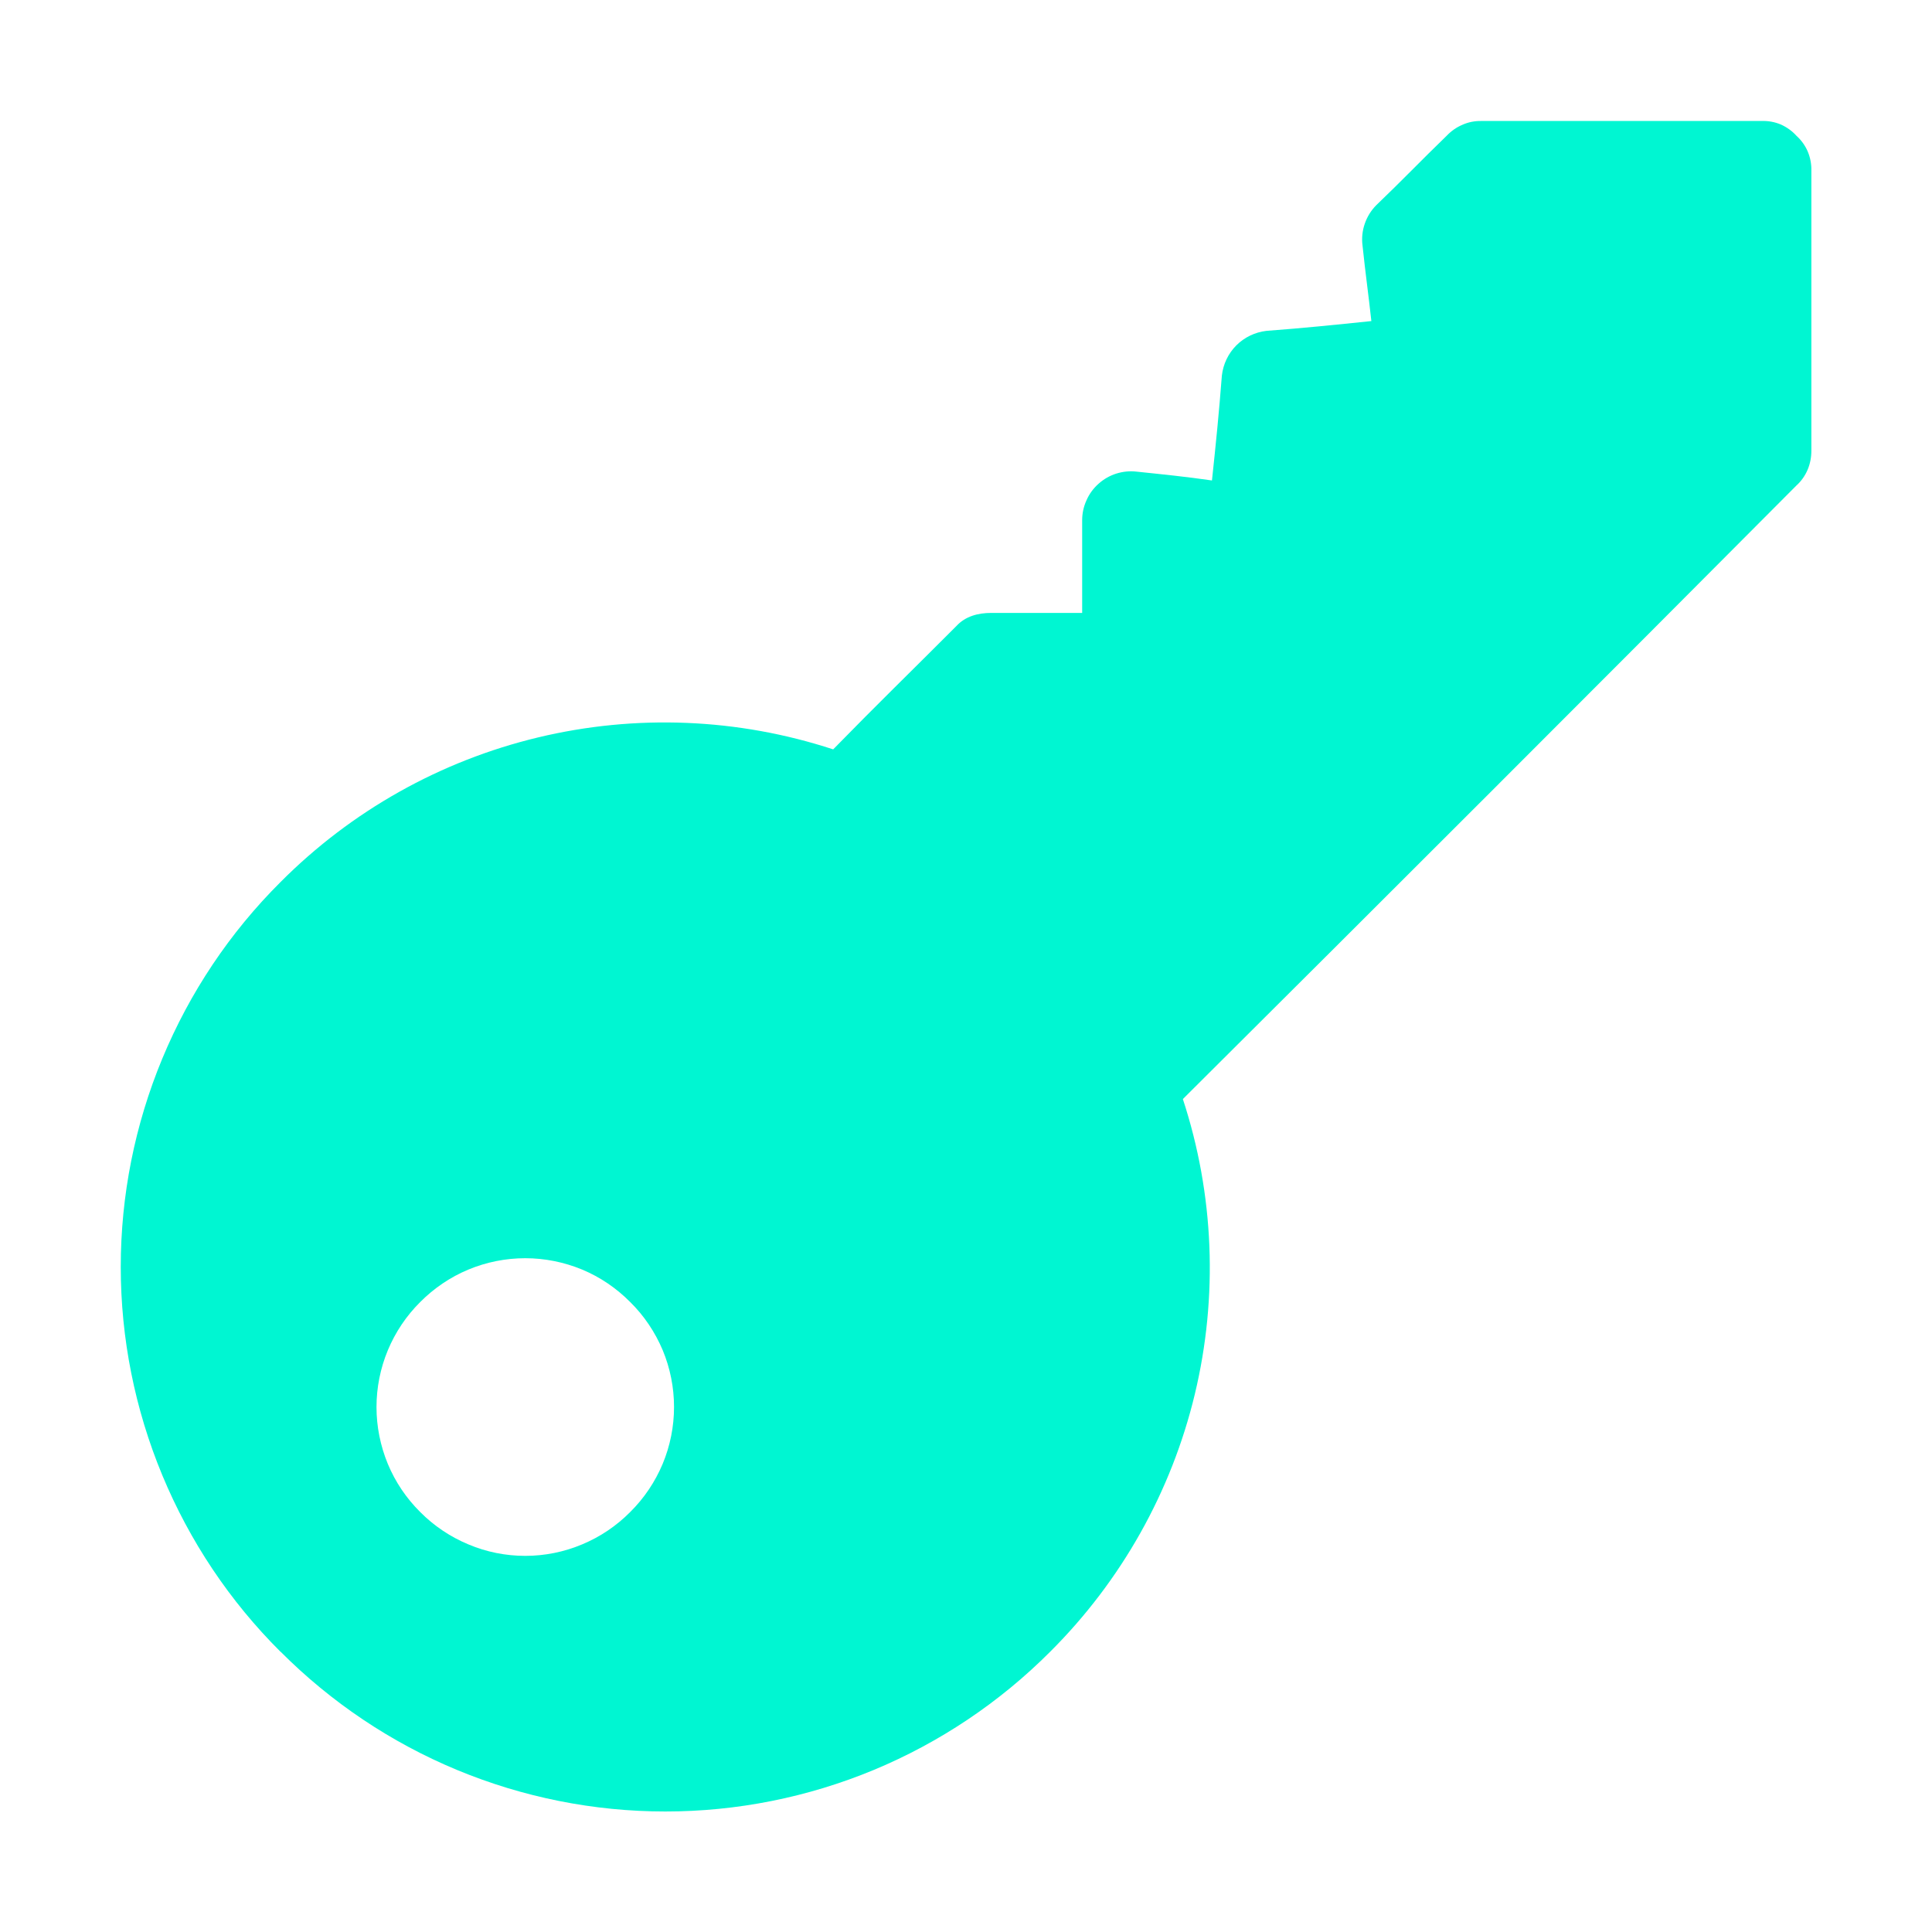 <svg width="16" height="16" viewBox="0 0 16 16" fill="none" xmlns="http://www.w3.org/2000/svg">
<path d="M2.324 13.679C2.742 14.098 3.238 14.431 3.785 14.658C4.332 14.885 4.918 15.002 5.51 15.002C6.102 15.002 6.689 14.885 7.236 14.658C7.782 14.431 8.279 14.098 8.697 13.679C9.286 13.092 9.701 12.354 9.895 11.546C10.089 10.738 10.055 9.891 9.796 9.102C11.494 7.412 13.188 5.718 14.878 4.02C14.918 3.984 14.949 3.939 14.97 3.89C14.991 3.84 15.001 3.787 15.001 3.733V1.412C15.002 1.358 14.992 1.305 14.971 1.255C14.95 1.206 14.918 1.161 14.878 1.125C14.842 1.085 14.797 1.053 14.748 1.031C14.698 1.01 14.644 1 14.589 1.002H12.268C12.214 1.001 12.161 1.011 12.112 1.033C12.062 1.054 12.018 1.085 11.981 1.124C11.768 1.33 11.612 1.494 11.398 1.699C11.355 1.742 11.322 1.795 11.302 1.854C11.282 1.912 11.276 1.974 11.284 2.035C11.308 2.265 11.333 2.438 11.357 2.659C11.046 2.691 10.808 2.716 10.488 2.74C10.394 2.751 10.306 2.793 10.239 2.86C10.172 2.927 10.13 3.015 10.119 3.11C10.095 3.422 10.07 3.668 10.037 3.979C9.815 3.947 9.643 3.93 9.414 3.906C9.357 3.899 9.3 3.905 9.245 3.922C9.191 3.939 9.14 3.968 9.098 4.006C9.055 4.044 9.021 4.09 8.998 4.143C8.974 4.195 8.962 4.251 8.962 4.308V5.076H8.207C8.101 5.076 7.995 5.103 7.92 5.185C7.544 5.562 7.277 5.82 6.9 6.206C6.11 5.947 5.264 5.913 4.456 6.107C3.647 6.301 2.909 6.716 2.323 7.305C1.903 7.723 1.571 8.22 1.344 8.767C1.117 9.314 1 9.9 1 10.492C1 11.084 1.117 11.67 1.344 12.217C1.571 12.764 1.903 13.261 2.323 13.679H2.324ZM3.48 10.783C3.594 10.668 3.73 10.576 3.879 10.514C4.028 10.452 4.188 10.42 4.35 10.42C4.511 10.42 4.671 10.452 4.821 10.514C4.97 10.576 5.105 10.668 5.219 10.783C5.334 10.896 5.425 11.032 5.488 11.181C5.55 11.33 5.582 11.49 5.582 11.652C5.582 11.814 5.55 11.974 5.488 12.123C5.425 12.273 5.334 12.408 5.219 12.522C5.105 12.637 4.97 12.728 4.821 12.79C4.671 12.853 4.511 12.885 4.35 12.885C4.188 12.885 4.028 12.853 3.879 12.79C3.73 12.728 3.594 12.637 3.48 12.522C3.365 12.408 3.274 12.273 3.212 12.124C3.15 11.974 3.118 11.814 3.118 11.653C3.118 11.491 3.15 11.331 3.212 11.182C3.274 11.033 3.365 10.897 3.48 10.783V10.783Z" fill="#00F6D2"/>
</svg>
